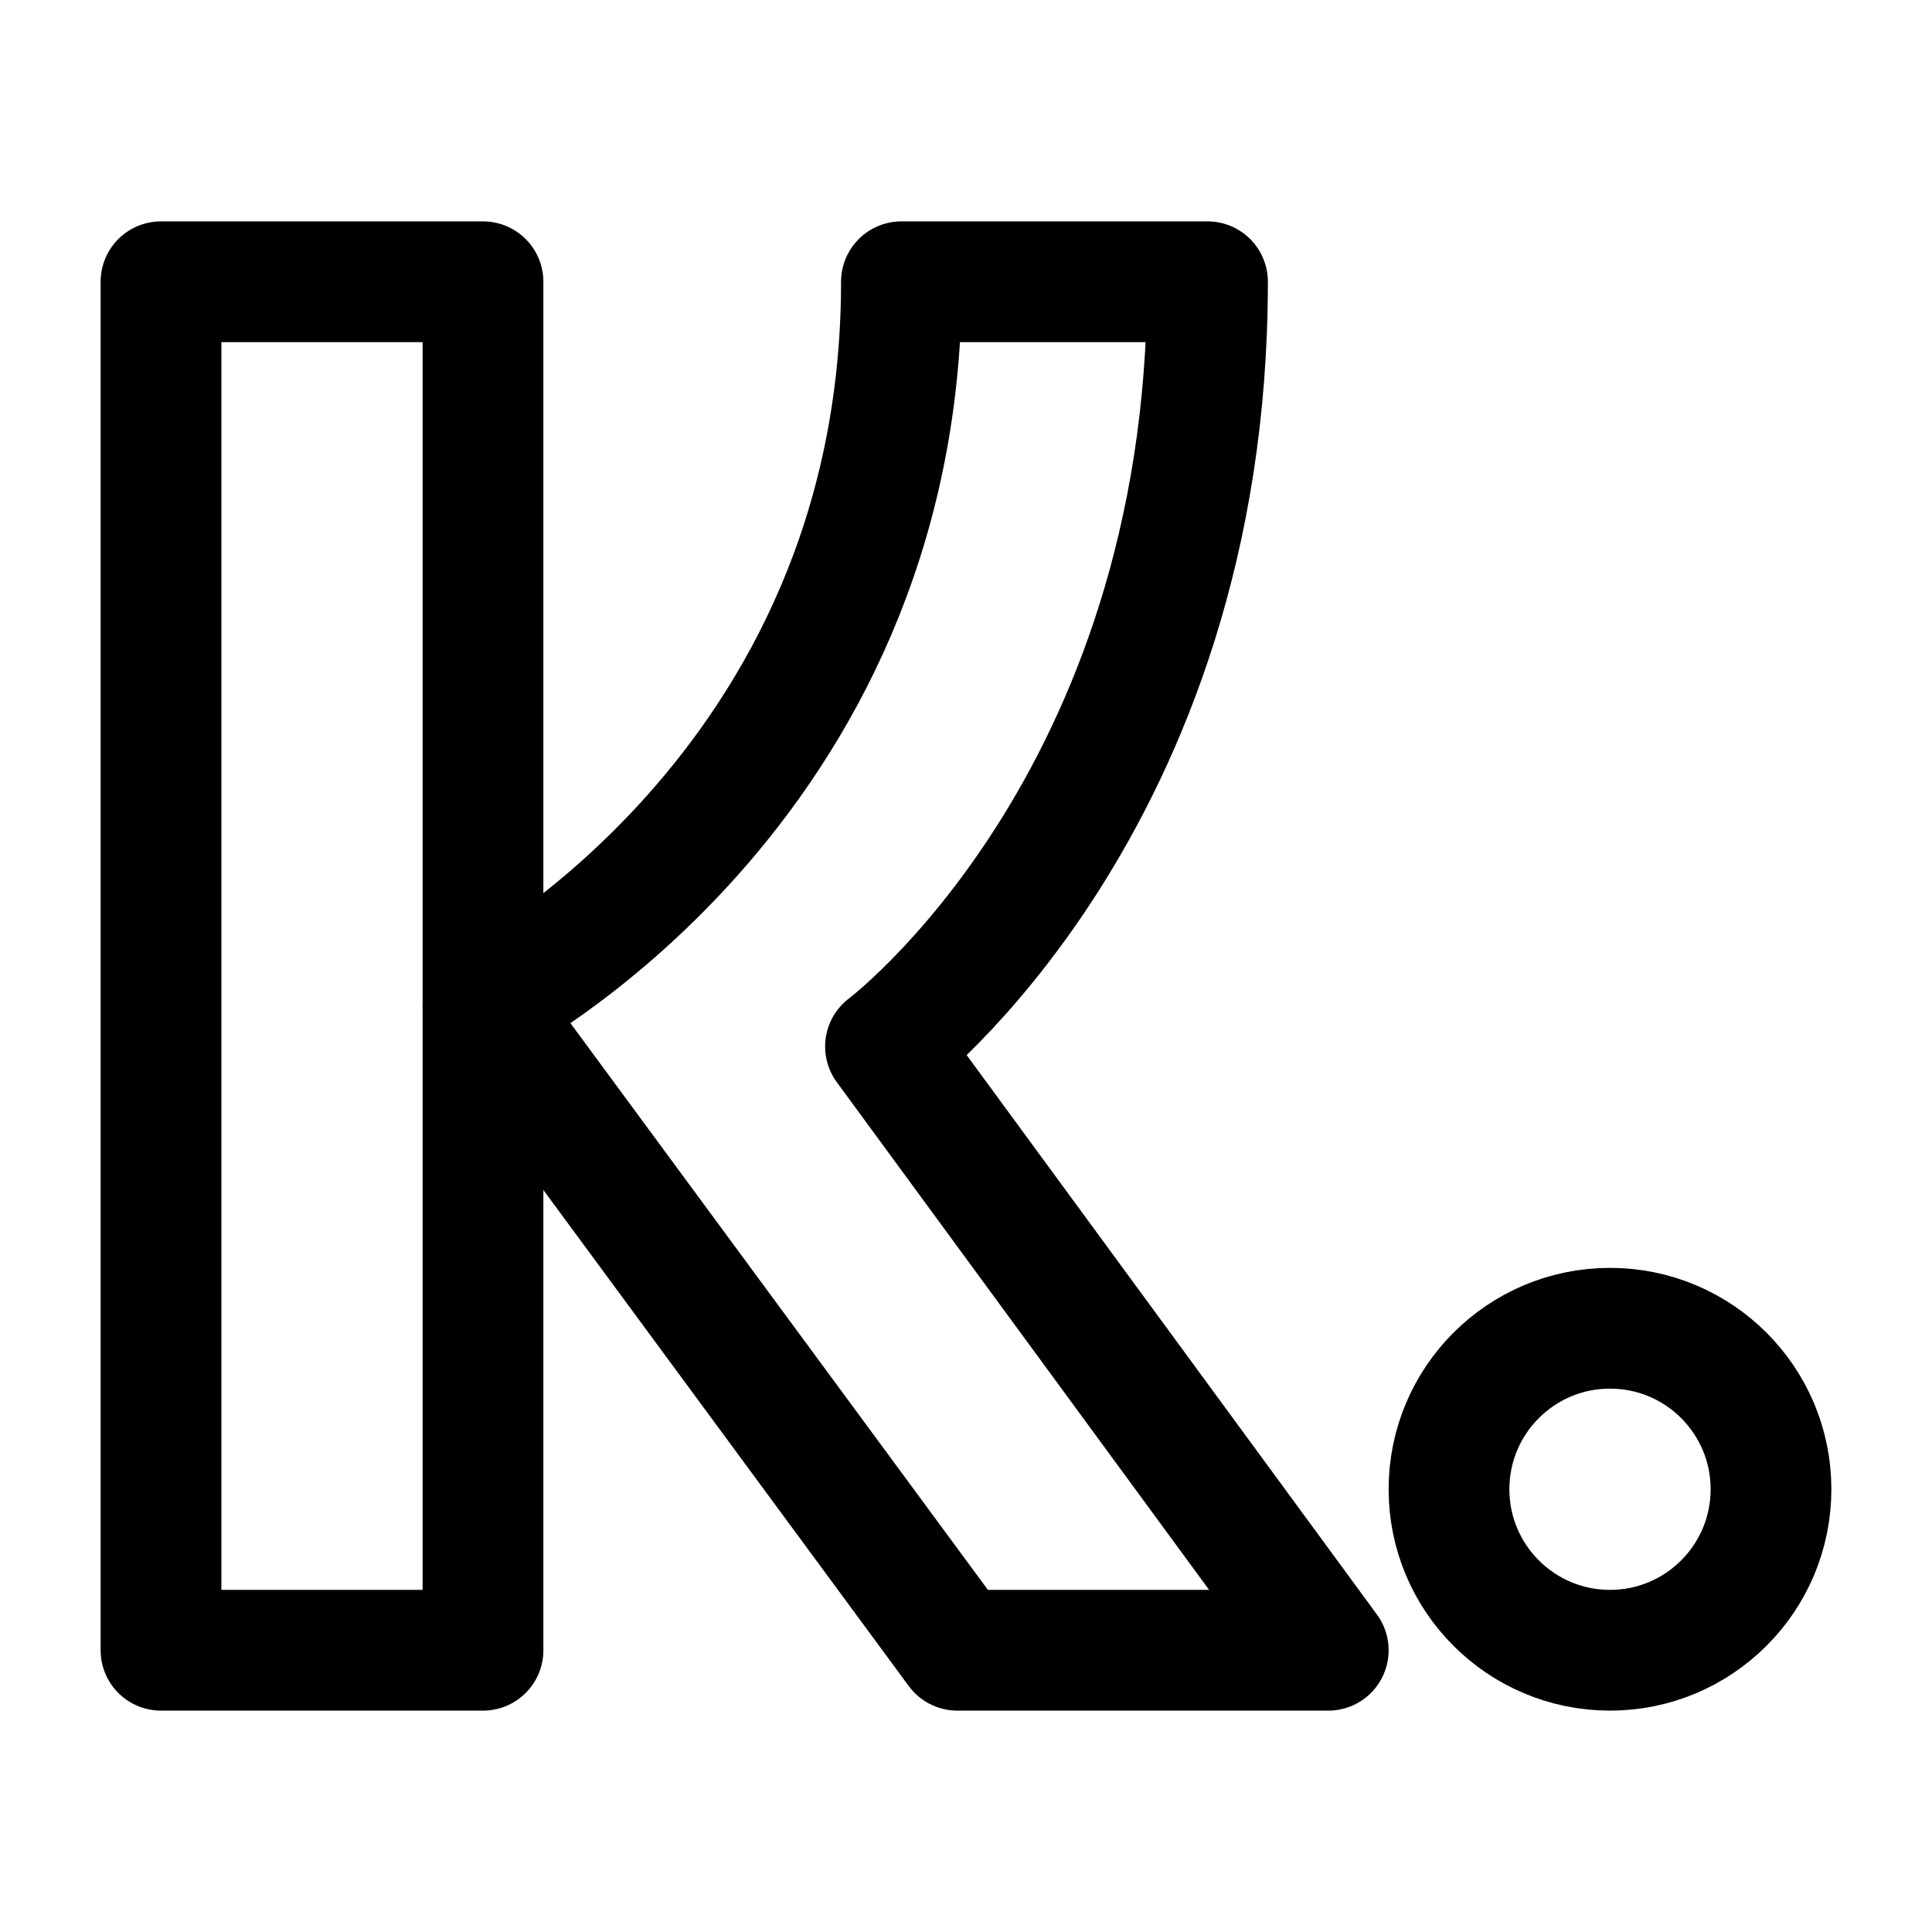 <svg width="24" height="24" viewBox="0 0 24 24" fill="none" xmlns="http://www.w3.org/2000/svg">
    <circle cx="20" cy="18.5" r="2" stroke="currentColor" stroke-width="1.5" stroke-linejoin="round"/>
    <rect x="2" y="3.5" width="4" height="17" stroke="currentColor" stroke-width="1.5" stroke-linejoin="round"/>
    <path d="M15 3.5H11.198C11.198 9.846 6 12.5 6 12.5L11.893 20.5H16.5L11 13C11 13 15 10 15 3.5Z" stroke="currentColor" stroke-width="1.5" stroke-linejoin="round"/>
</svg>
